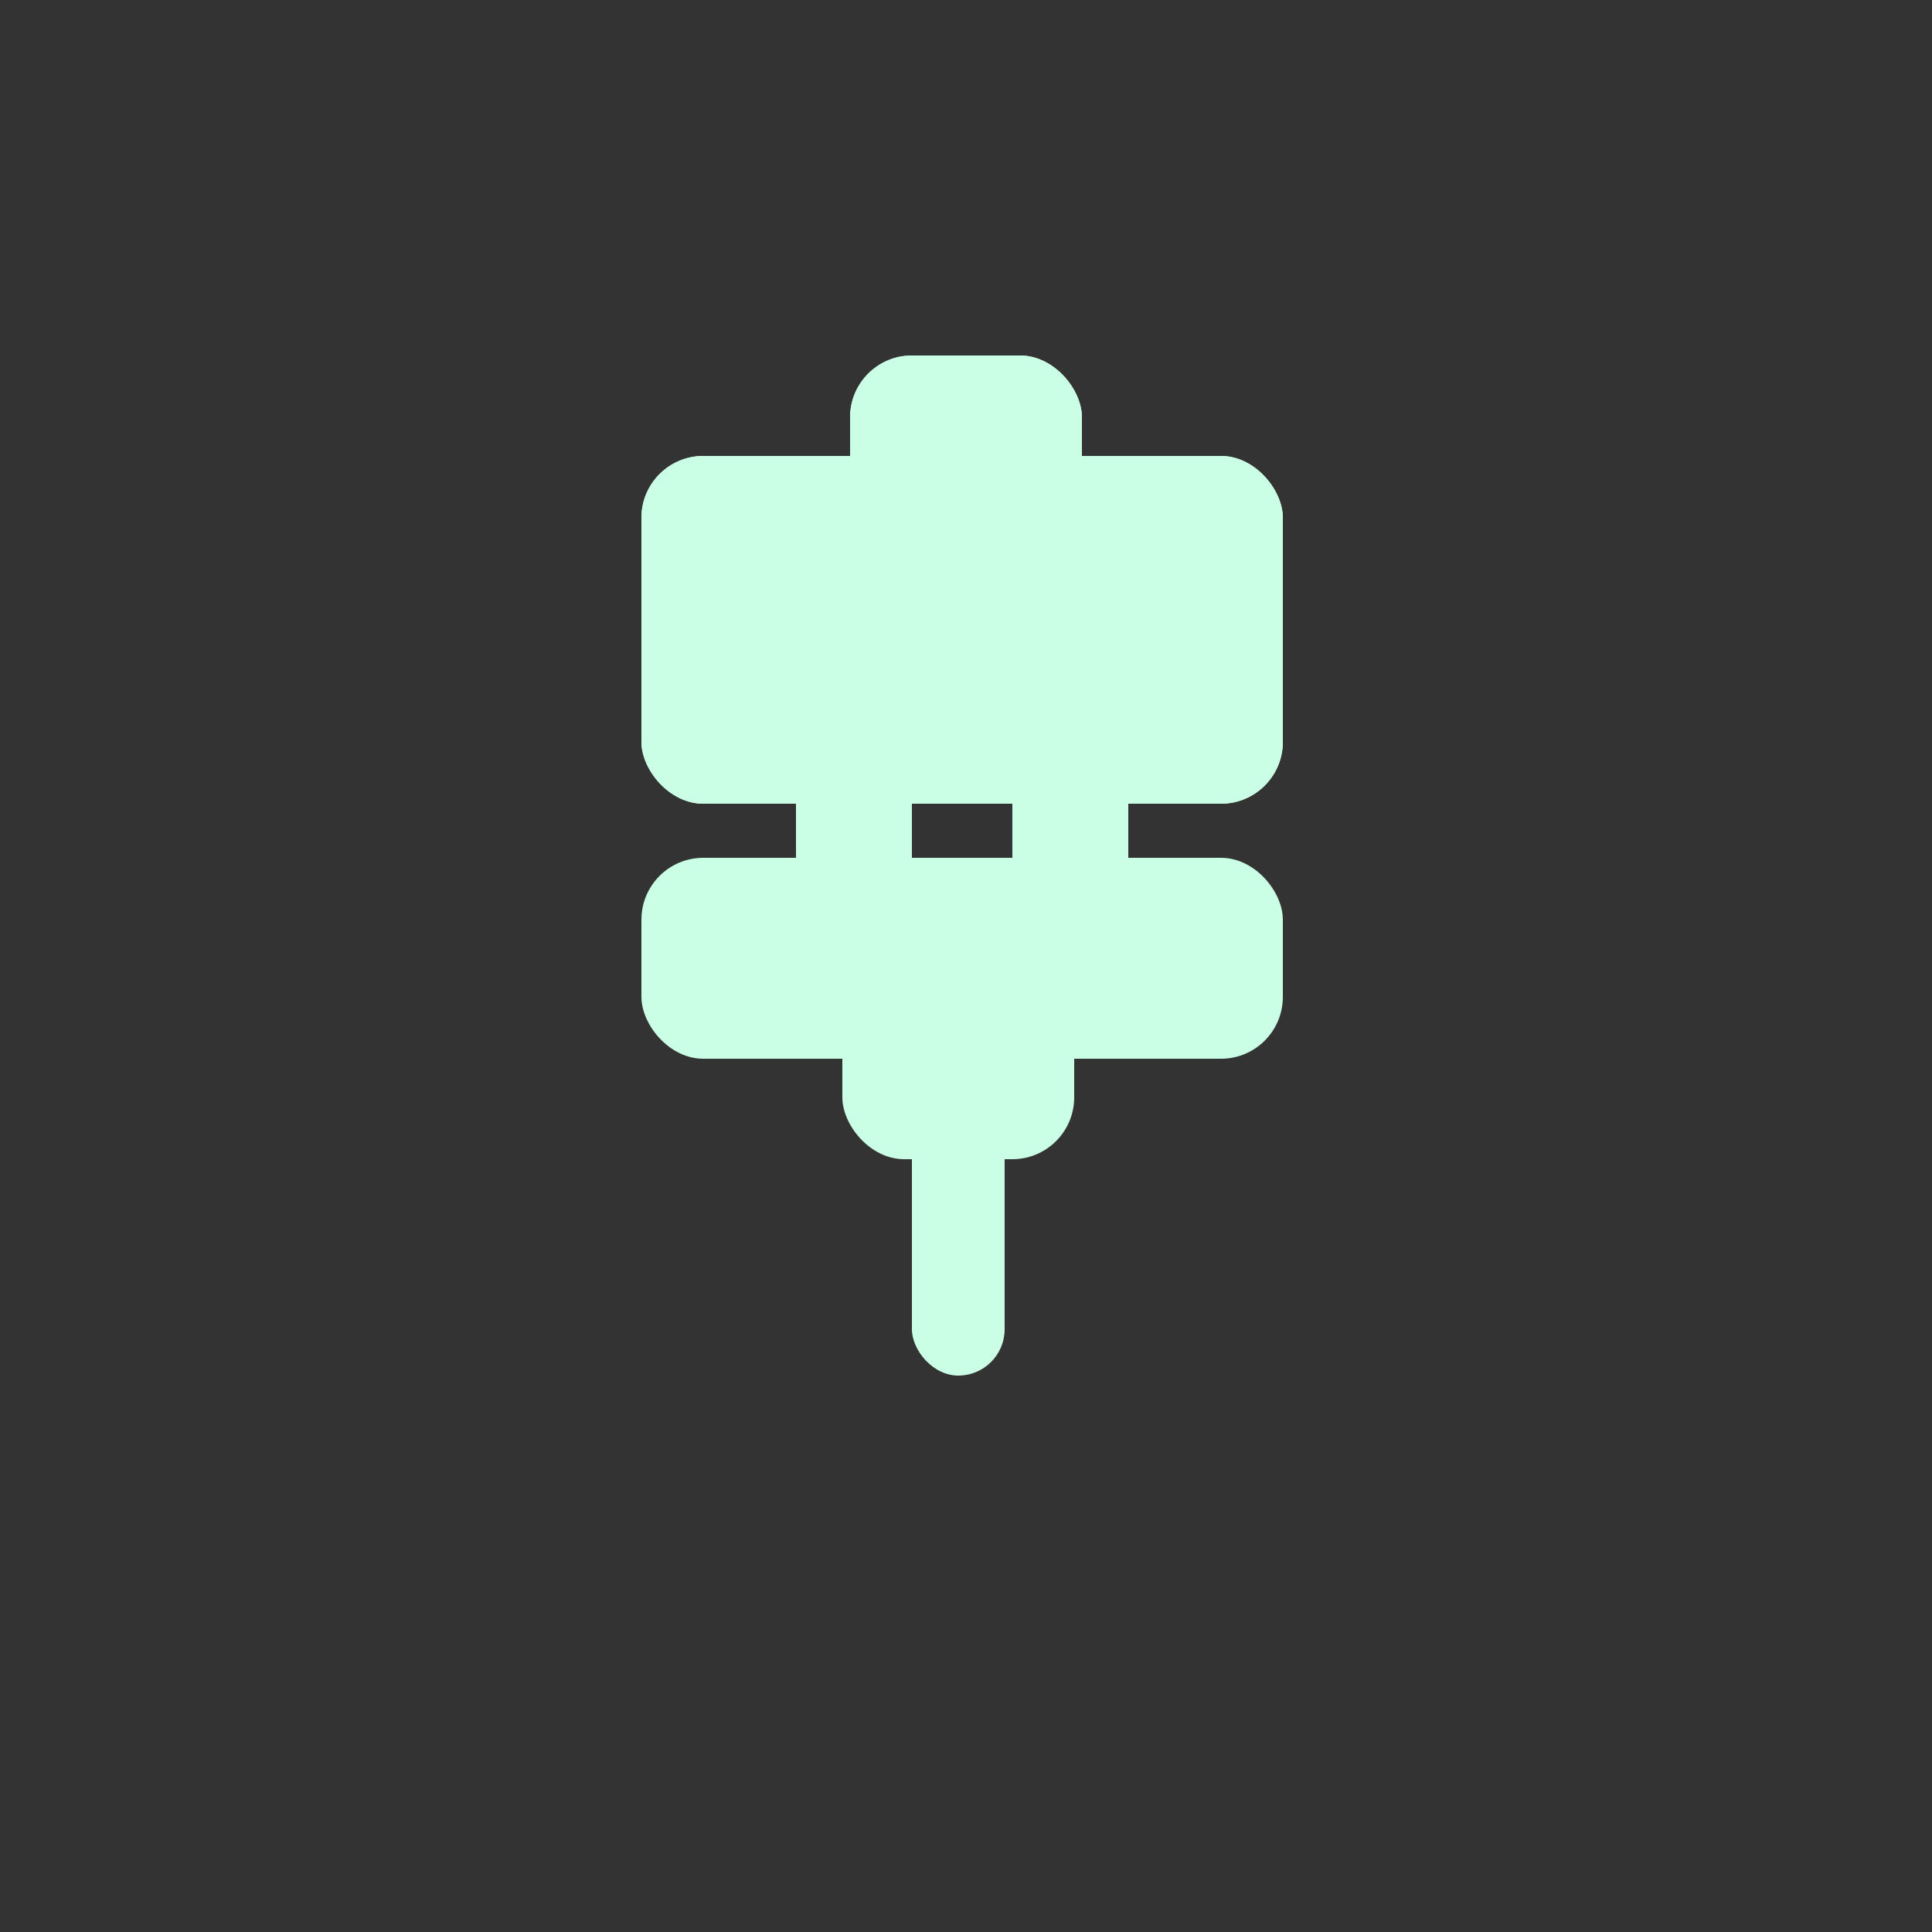 <svg width="250" height="250" viewBox="0 0 250 250" fill="none" xmlns="http://www.w3.org/2000/svg">
<rect x="0" y="0" width="250" height="250" fill="#333333" stroke="none"/>
<rect x="83" y="59" width="83" height="45" rx="8" fill="#CAFFE6"/>
<rect x="110" y="46" width="30" height="35" rx="8" fill="#CAFFE6"/>
<rect x="83" y="59" width="83" height="45" rx="8" fill="#CAFFE6"/>
<rect x="110" y="46" width="30" height="35" rx="8" fill="#CAFFE6"/>
<rect x="130" y="178" width="12" height="42" rx="6" transform="rotate(-180 130 178)" fill="#CAFFE6"/>
<rect x="166" y="137" width="83" height="26" rx="8" transform="rotate(-180 166 137)" fill="#CAFFE6"/>
<rect x="139" y="150" width="30" height="28" rx="8" transform="rotate(-180 139 150)" fill="#CAFFE6"/>
<rect x="146" y="119" width="15" height="28" rx="7.5" transform="rotate(-180 146 119)" fill="#CAFFE6"/>
<rect x="118" y="119" width="15" height="28" rx="7.5" transform="rotate(-180 118 119)" fill="#CAFFE6"/>
</svg>
